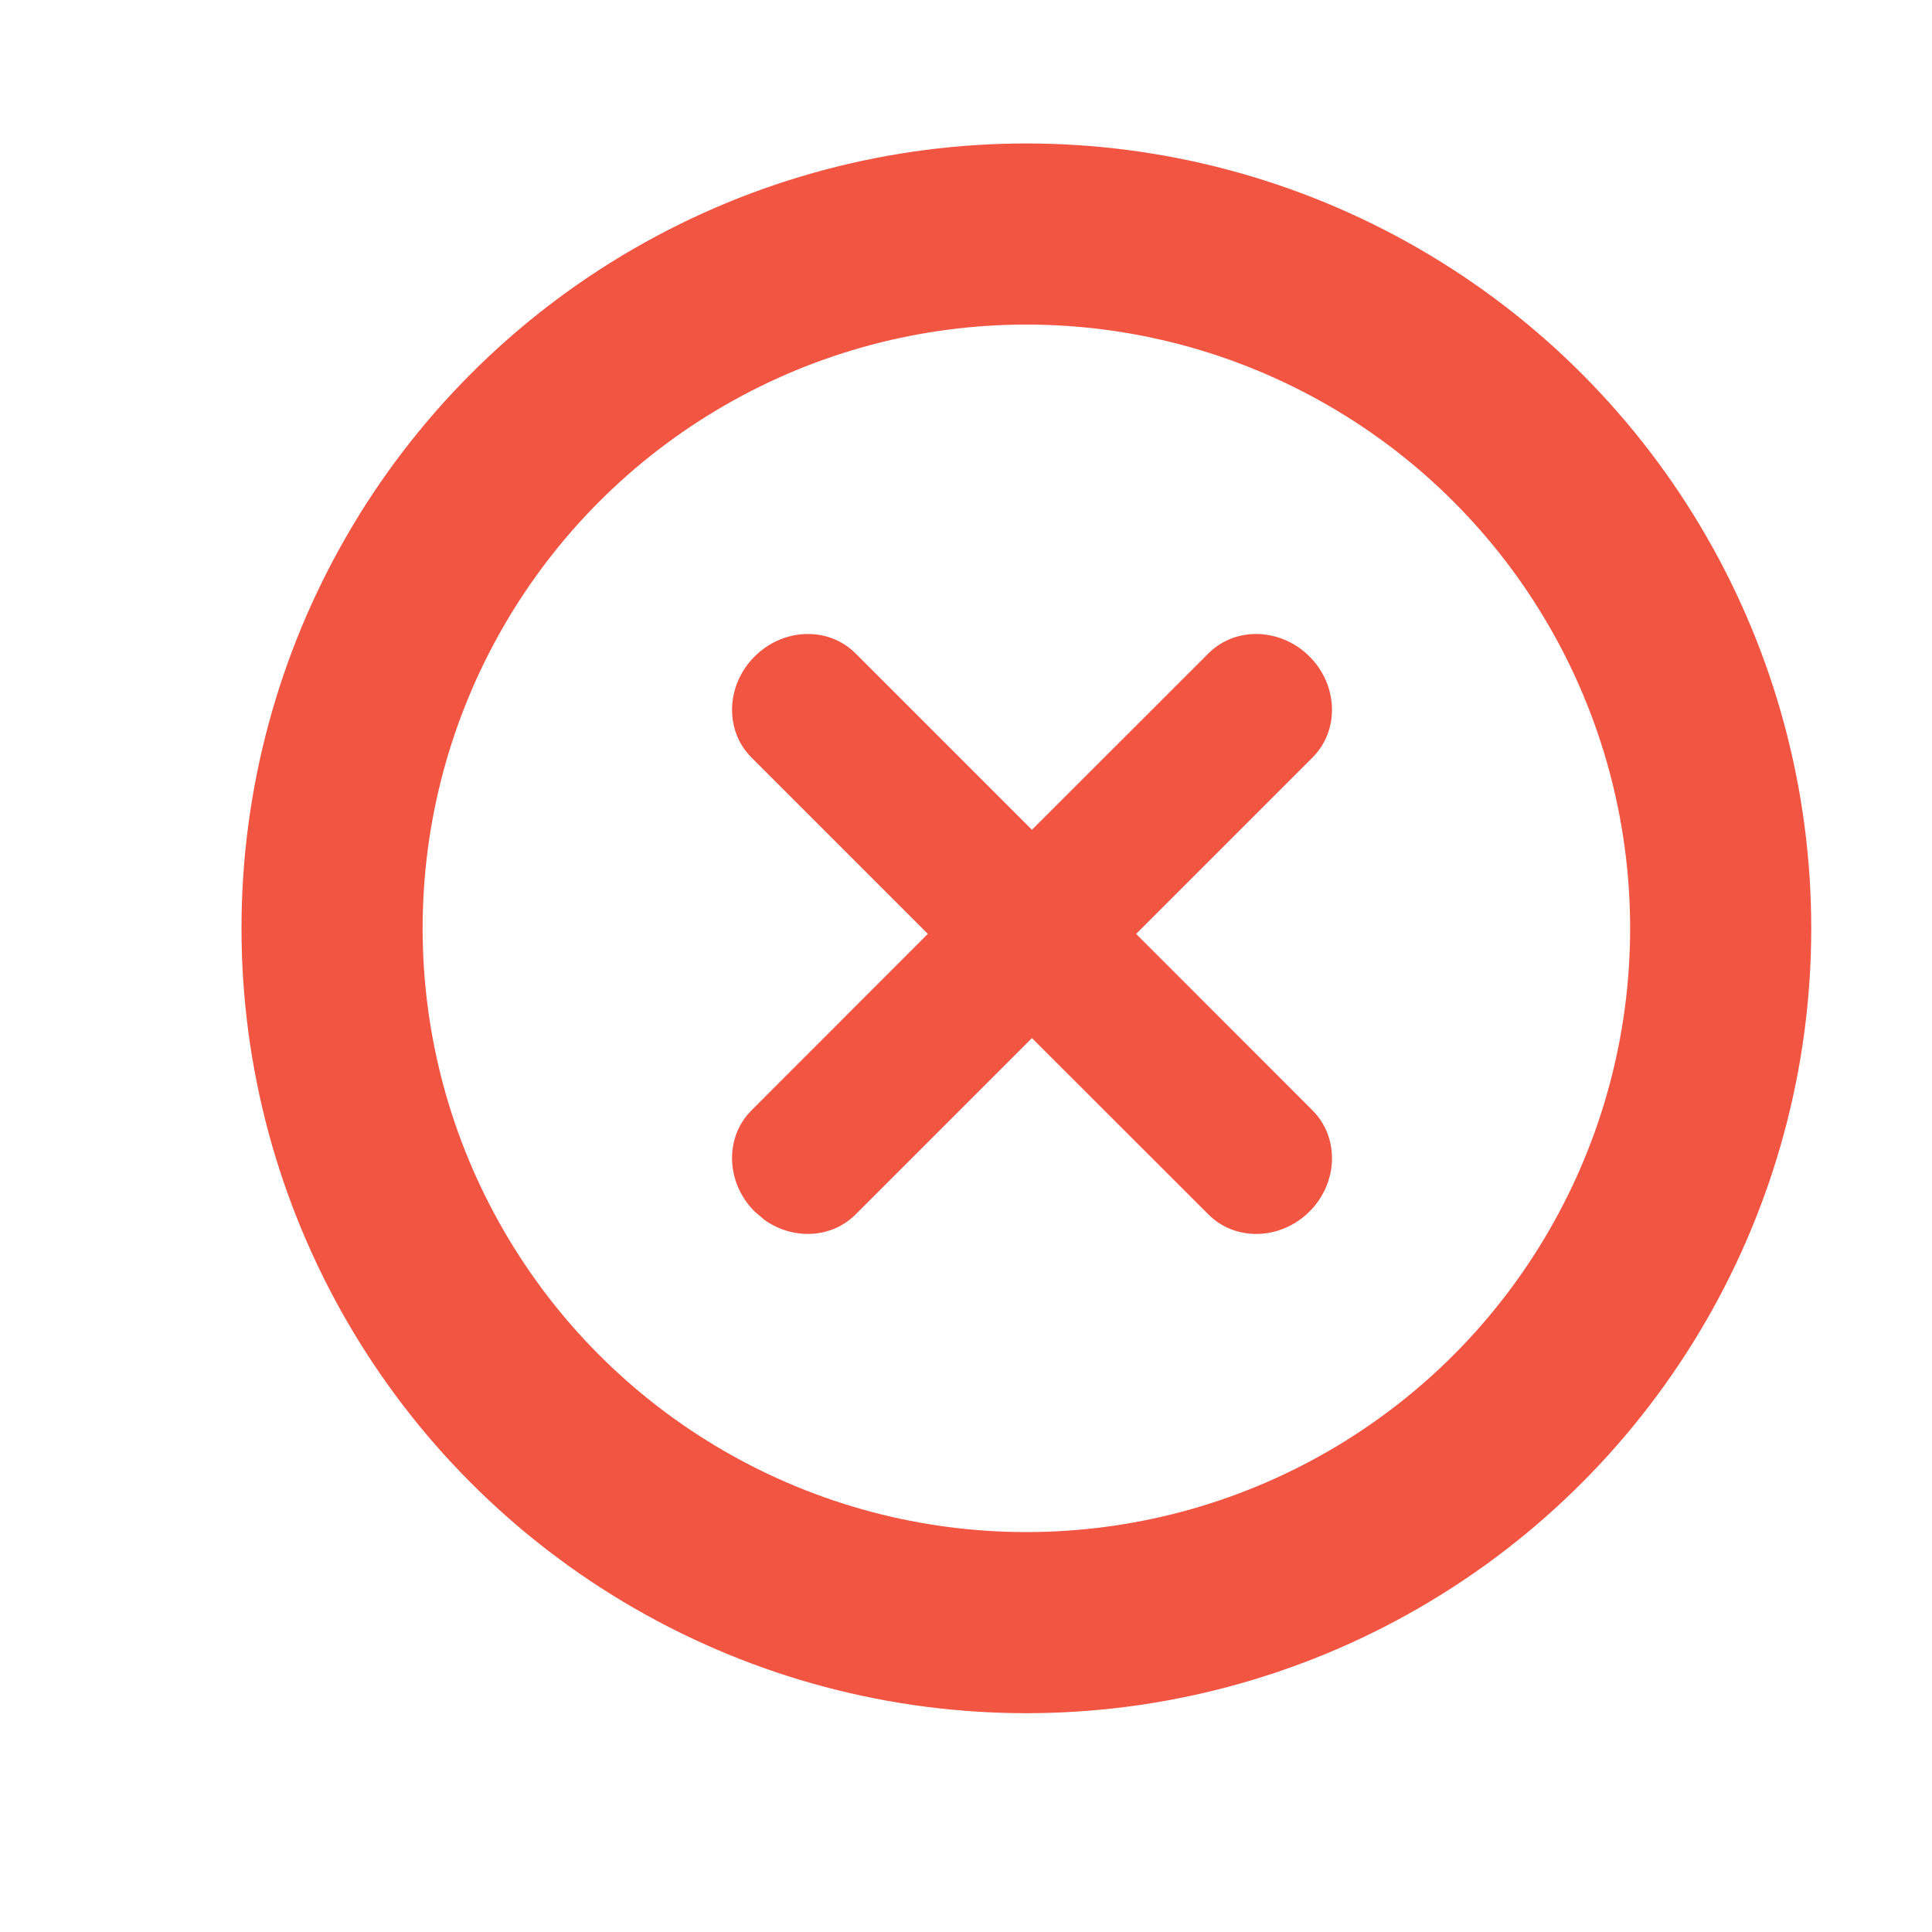 <?xml version="1.0" encoding="UTF-8"?>
<svg width="16px" height="16px" viewBox="0 0 16 16" version="1.1" xmlns="http://www.w3.org/2000/svg" xmlns:xlink="http://www.w3.org/1999/xlink">
    <!-- Generator: Sketch 59.1 (86144) - https://sketch.com -->
    <title>切片</title>
    <desc>Created with Sketch.</desc>
    <g id="云通知" stroke="none" stroke-width="1" fill="none" fill-rule="evenodd">
        <g id="个人号_记录详情" transform="translate(-127, -461)">
            <g id="分组-2" transform="translate(0, 98)">
                <g id="编组-5" transform="translate(127, 361)">
                    <g id="icon_失败2" transform="translate(0, 2)">
                        <g>
                            <rect id="矩形" x="0" y="0" width="16" height="16"></rect>
                            <g id="分组-13" transform="translate(2, 1)">
                                <g id="编组-4" transform="translate(0, 0.188)">
                                    <circle id="椭圆形" stroke="#F25643" stroke-width="1.5" transform="translate(6.5, 6.5) scale(-1, 1) translate(-6.5, -6.5) " cx="6.5" cy="6.5" r="5.75"></circle>
                                    <path d="M8.008,4.223 C8.232,3.999 8.607,4.011 8.845,4.249 C9.083,4.487 9.094,4.861 8.87,5.085 L8.87,5.085 L7.409,6.546 L8.87,8.008 C9.094,8.232 9.083,8.607 8.845,8.845 C8.607,9.083 8.232,9.094 8.008,8.87 L6.546,7.409 L5.085,8.87 C4.886,9.069 4.568,9.082 4.333,8.916 L4.249,8.845 C4.011,8.607 3.999,8.232 4.223,8.008 L4.223,8.008 L5.684,6.546 L4.223,5.085 C3.999,4.861 4.011,4.487 4.249,4.249 C4.487,4.011 4.861,3.999 5.085,4.223 L6.546,5.684 Z" id="合并形状" fill="#F25643" fill-rule="nonzero"></path>
                                </g>
                            </g>
                        </g>
                    </g>
                </g>
            </g>
        </g>
    </g>
</svg>